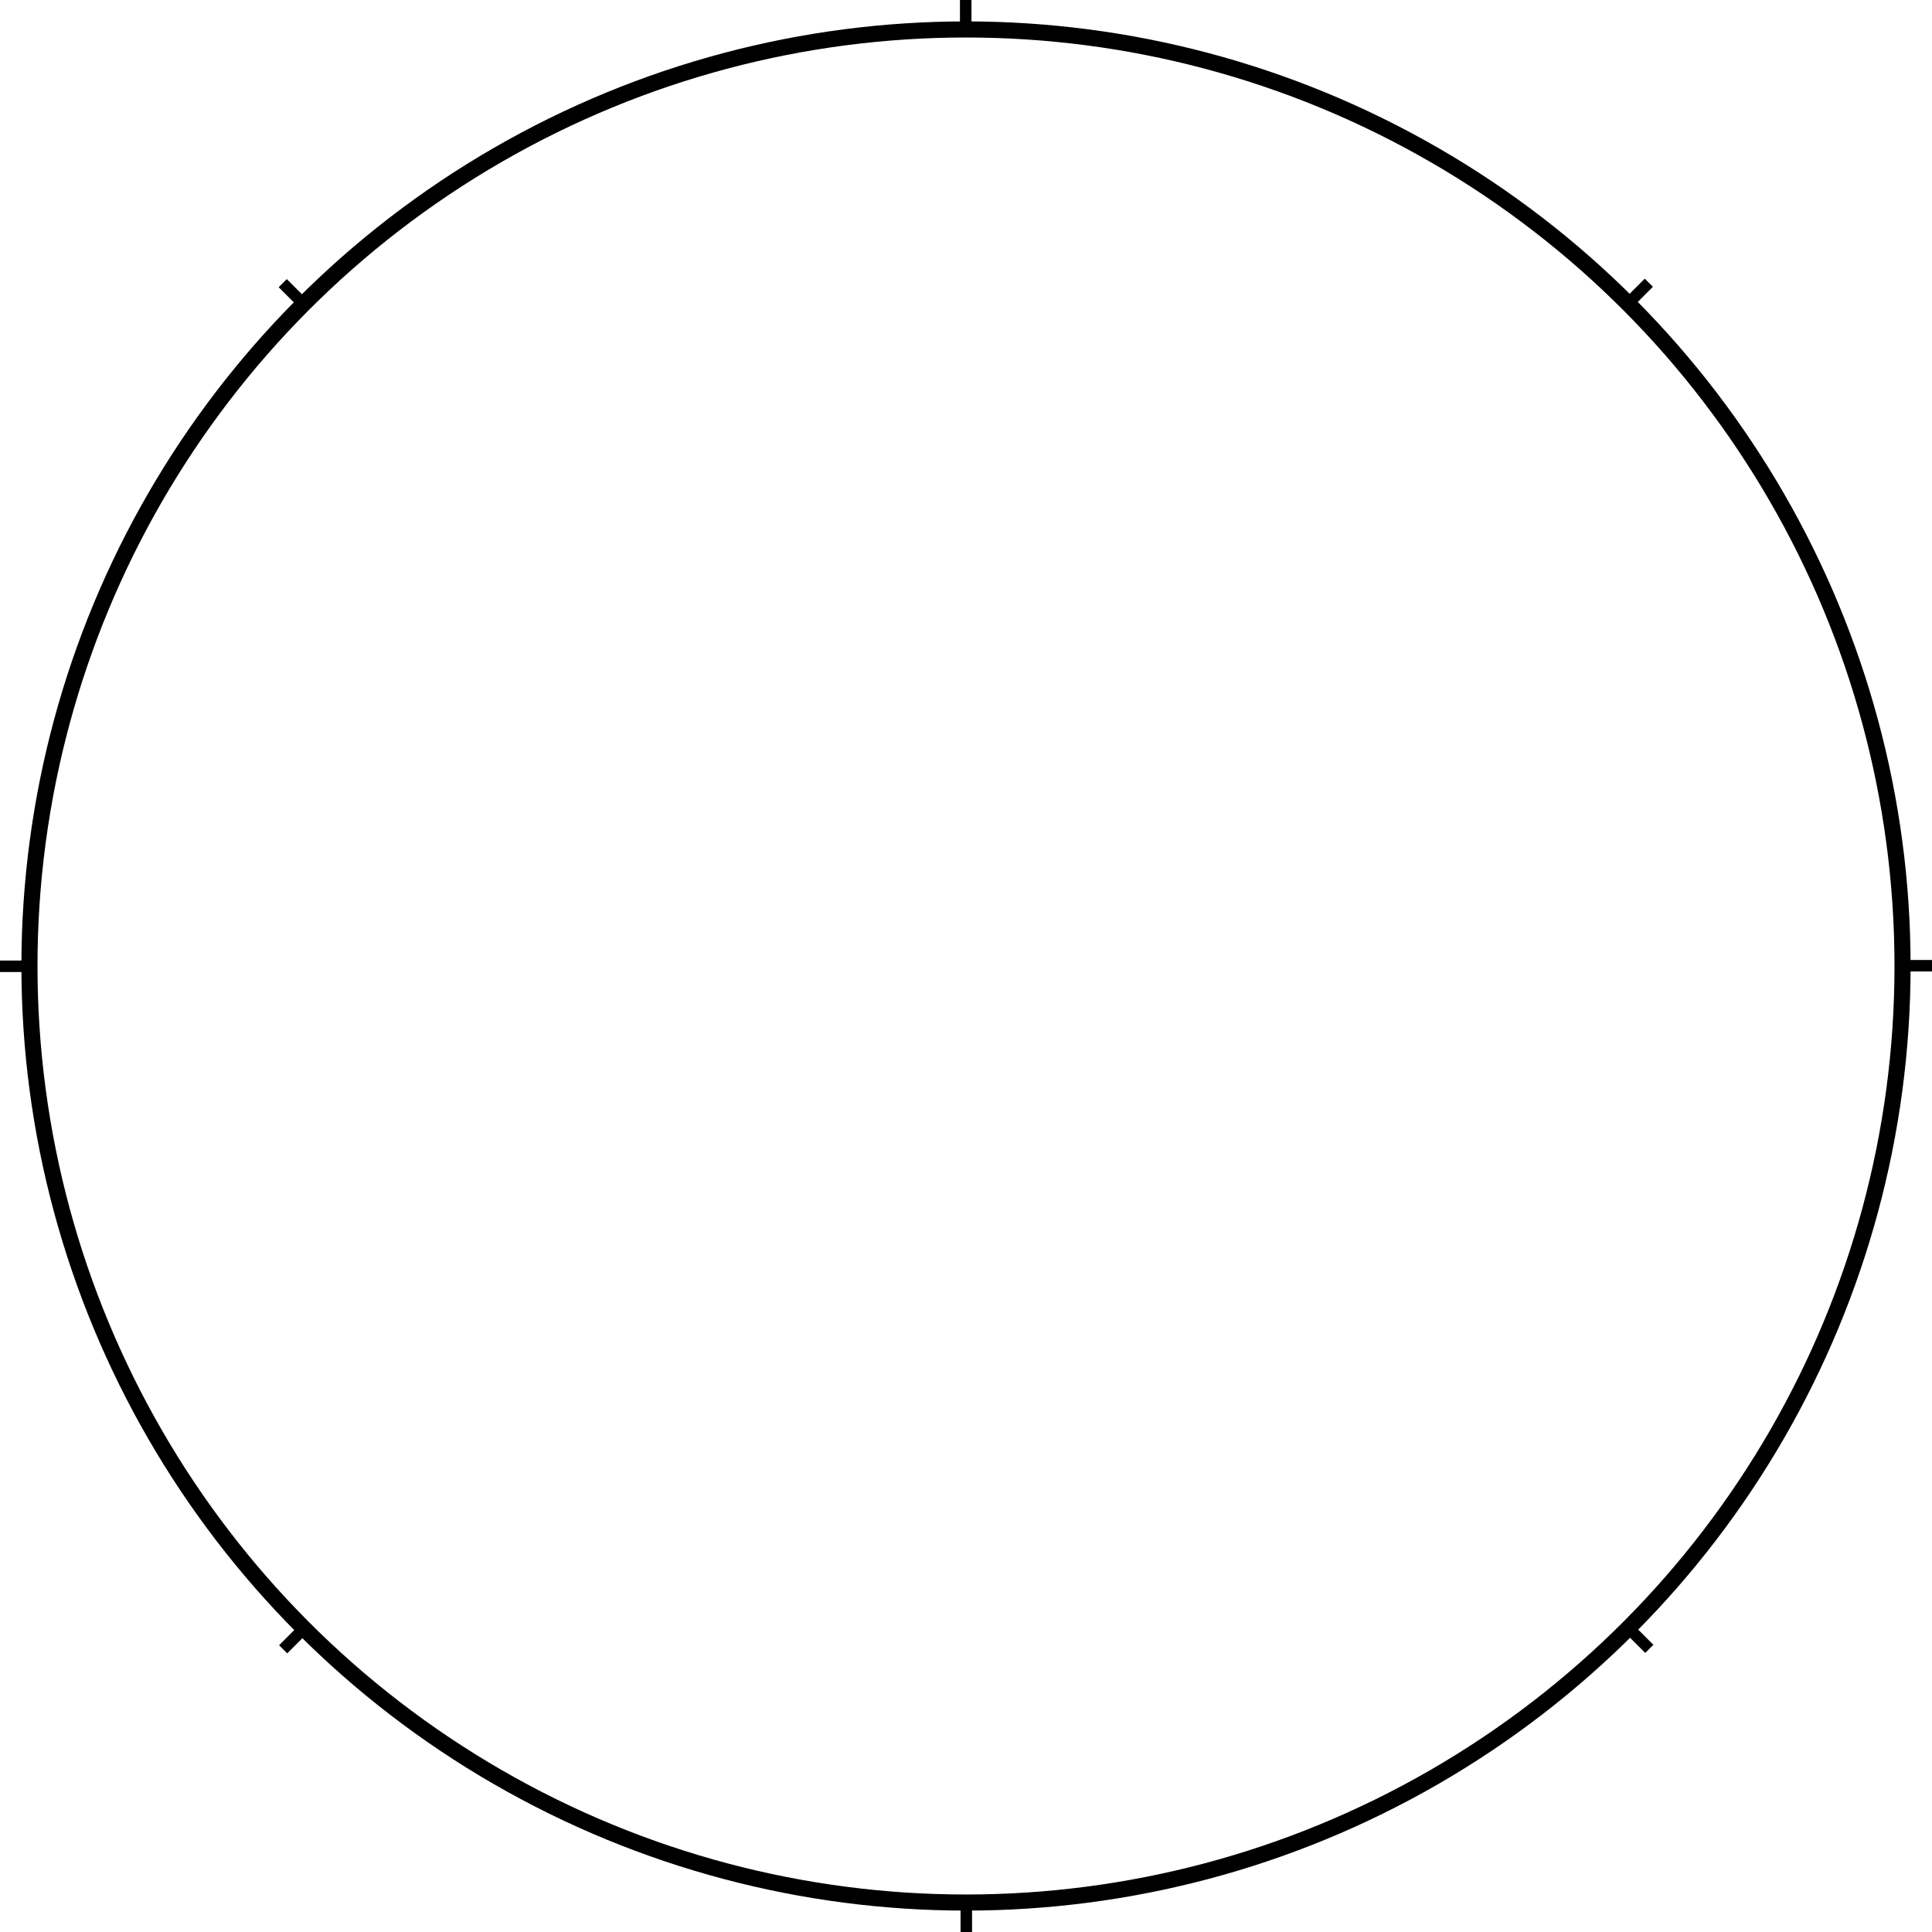 <svg xmlns="http://www.w3.org/2000/svg" viewBox="0 0 840.26 840.26">
    <circle cx="420.13" cy="420.13" r="407.32" fill="none" stroke="#000" stroke-width="7" stroke-miterlimit="10"/>
    <path d="M417.5 0h5v10h-5zM715.342 121.19l3.535 3.535-7.07 7.07-3.536-3.535zM840.263 417.498v5h-10v-5zM719.077 715.353l-3.536 3.535-7.07-7.07 3.535-3.536zM124.914 719.073l-3.536-3.535 7.071-7.071 3.536 3.535zM-.002 422.762v-5h10v5zM121.193 124.91l3.536-3.535 7.07 7.07-3.535 3.536zM422.764 840.265h-5v-10h5z"/>
</svg>
